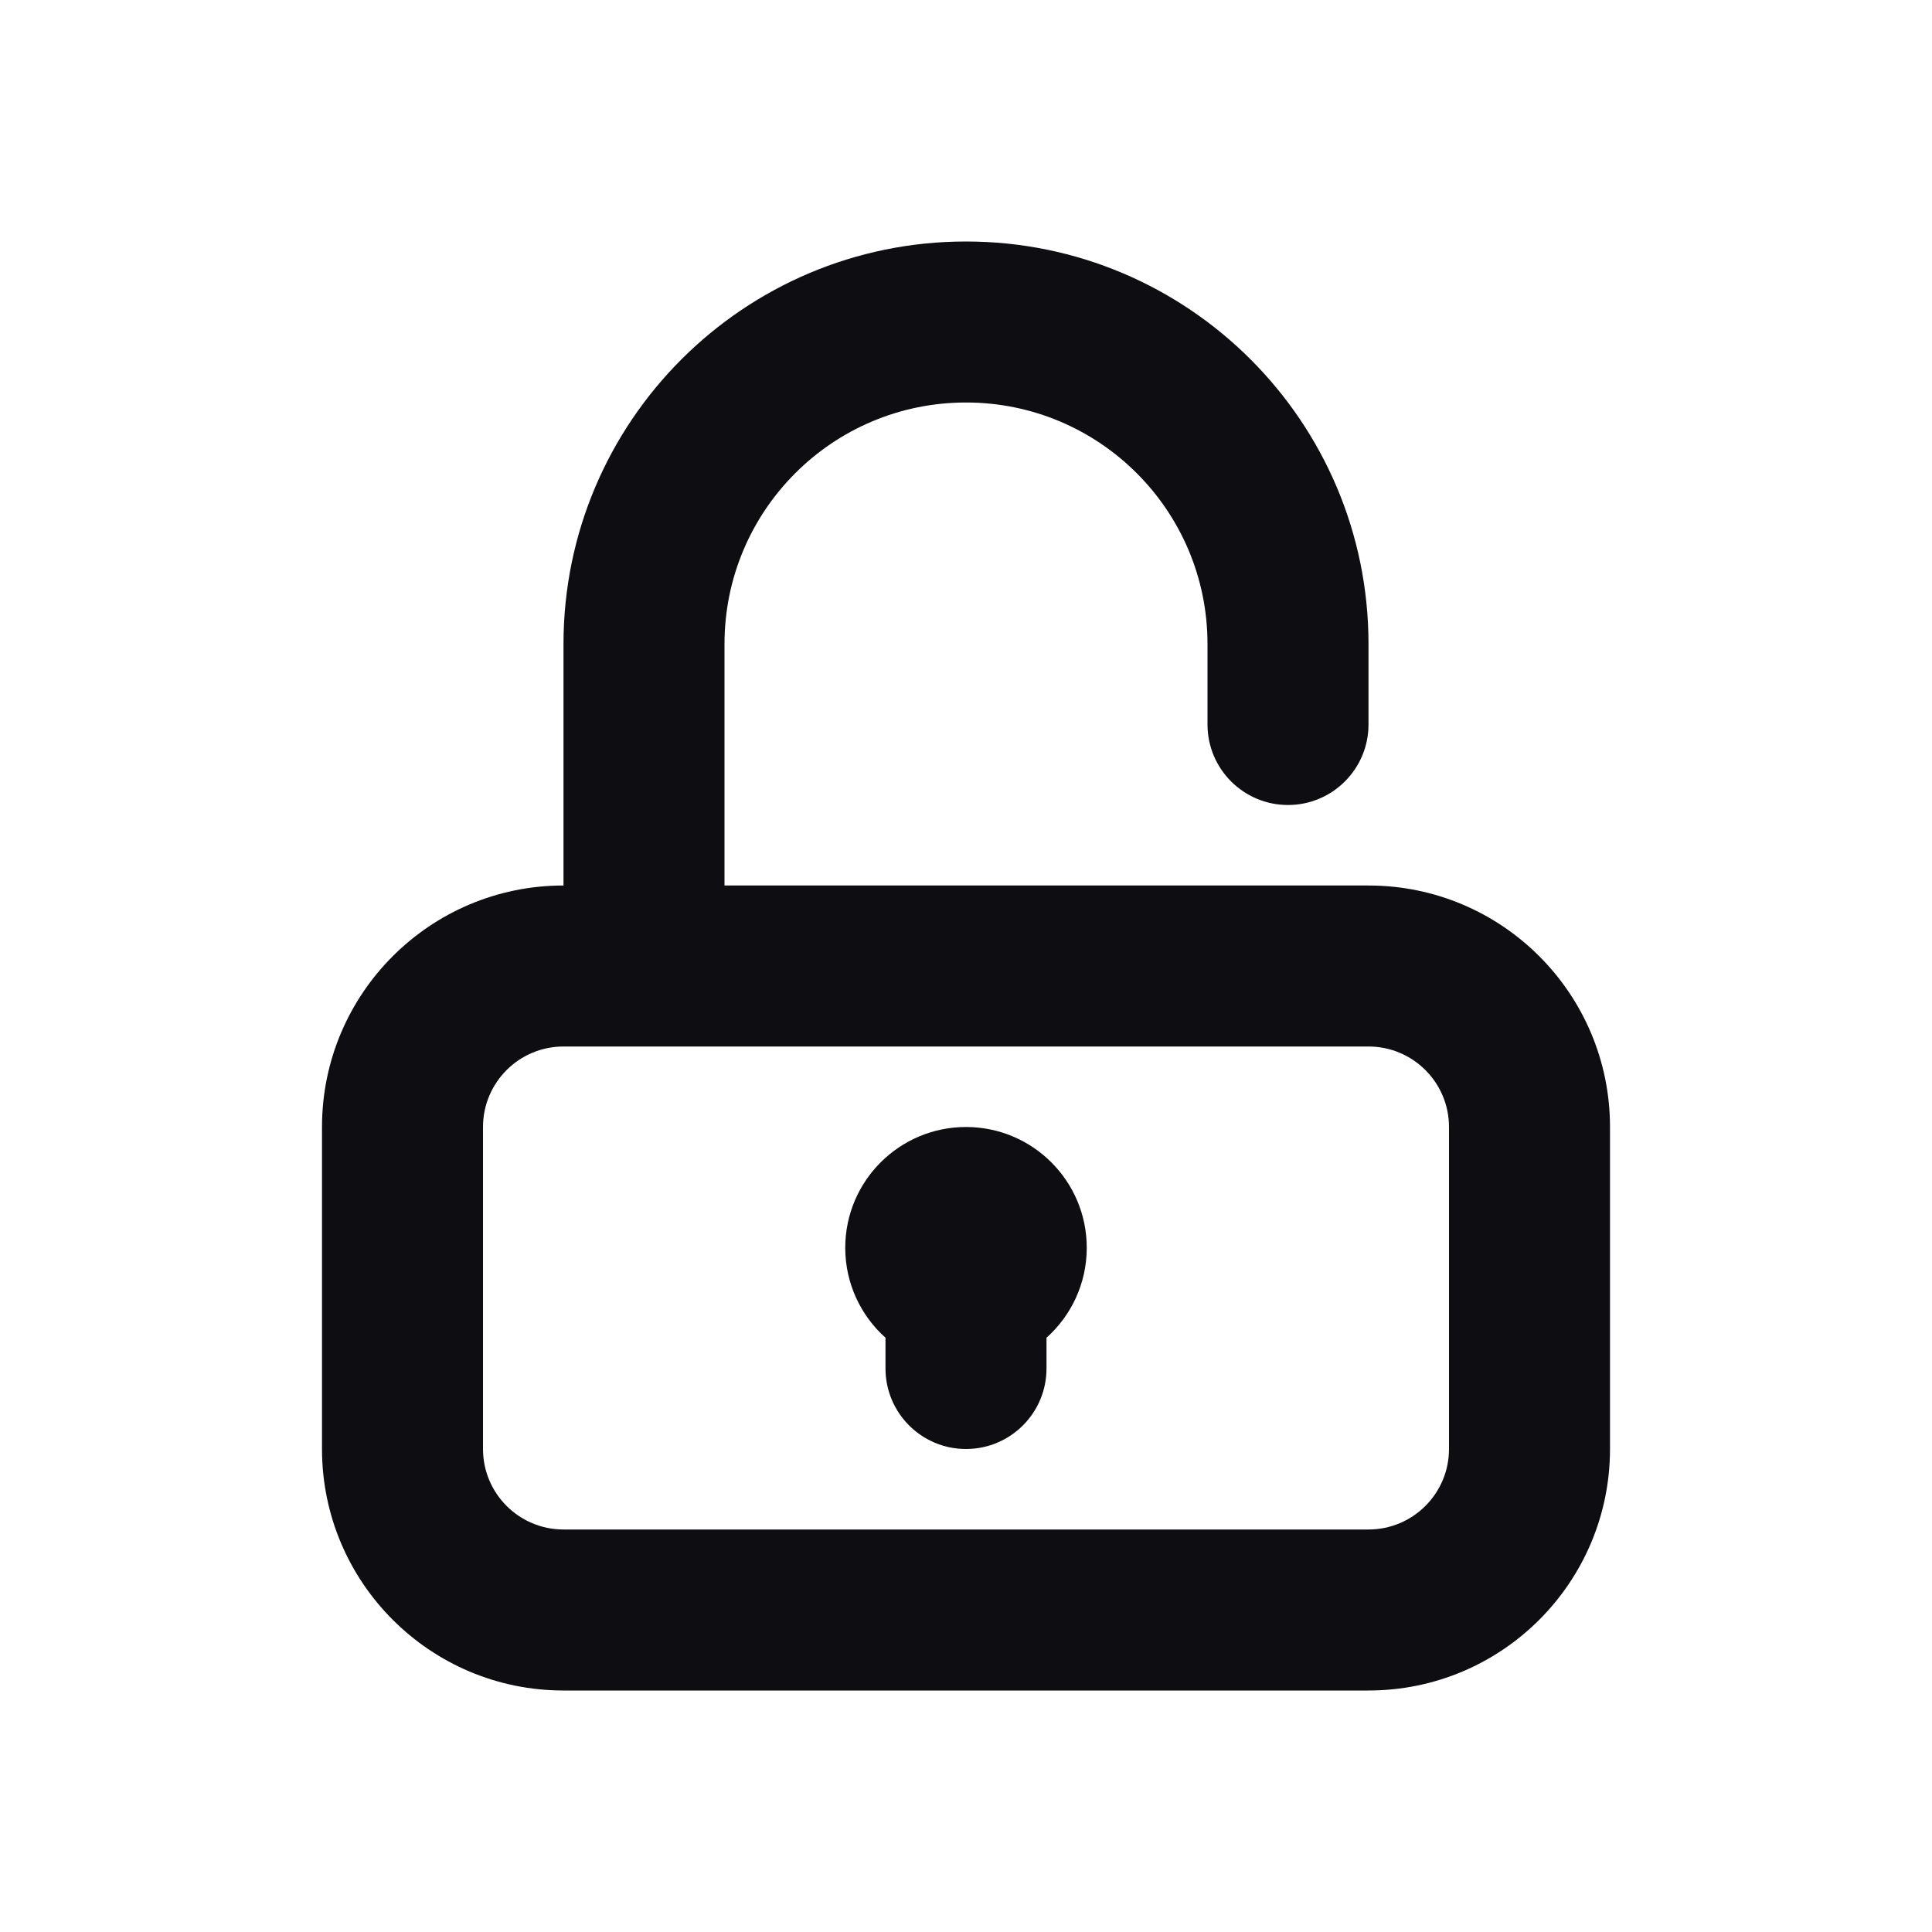 <svg width="24" height="24" viewBox="0 0 24 24" fill="none" xmlns="http://www.w3.org/2000/svg">
<path fill-rule="evenodd" clip-rule="evenodd" d="M9 8C9 6.343 10.343 5 12 5C13.657 5 15 6.343 15 8V9C15 9.552 15.448 10 16 10C16.552 10 17 9.552 17 9V8C17 5.239 14.761 3 12 3C9.239 3 7 5.239 7 8V11C5.343 11 4 12.343 4 14V18C4 19.657 5.343 21 7 21H17C18.657 21 20 19.657 20 18V14C20 12.343 18.657 11 17 11H16H9V8ZM6 14C6 13.448 6.448 13 7 13H8H16H17C17.552 13 18 13.448 18 14V18C18 18.552 17.552 19 17 19H7C6.448 19 6 18.552 6 18V14ZM12 14C12.828 14 13.5 14.672 13.5 15.5C13.5 15.944 13.307 16.343 13 16.618V17C13 17.552 12.552 18 12 18C11.448 18 11 17.552 11 17V16.618C10.693 16.343 10.5 15.944 10.5 15.5C10.5 14.672 11.172 14 12 14Z" fill="#0D0D12"/>
</svg>
